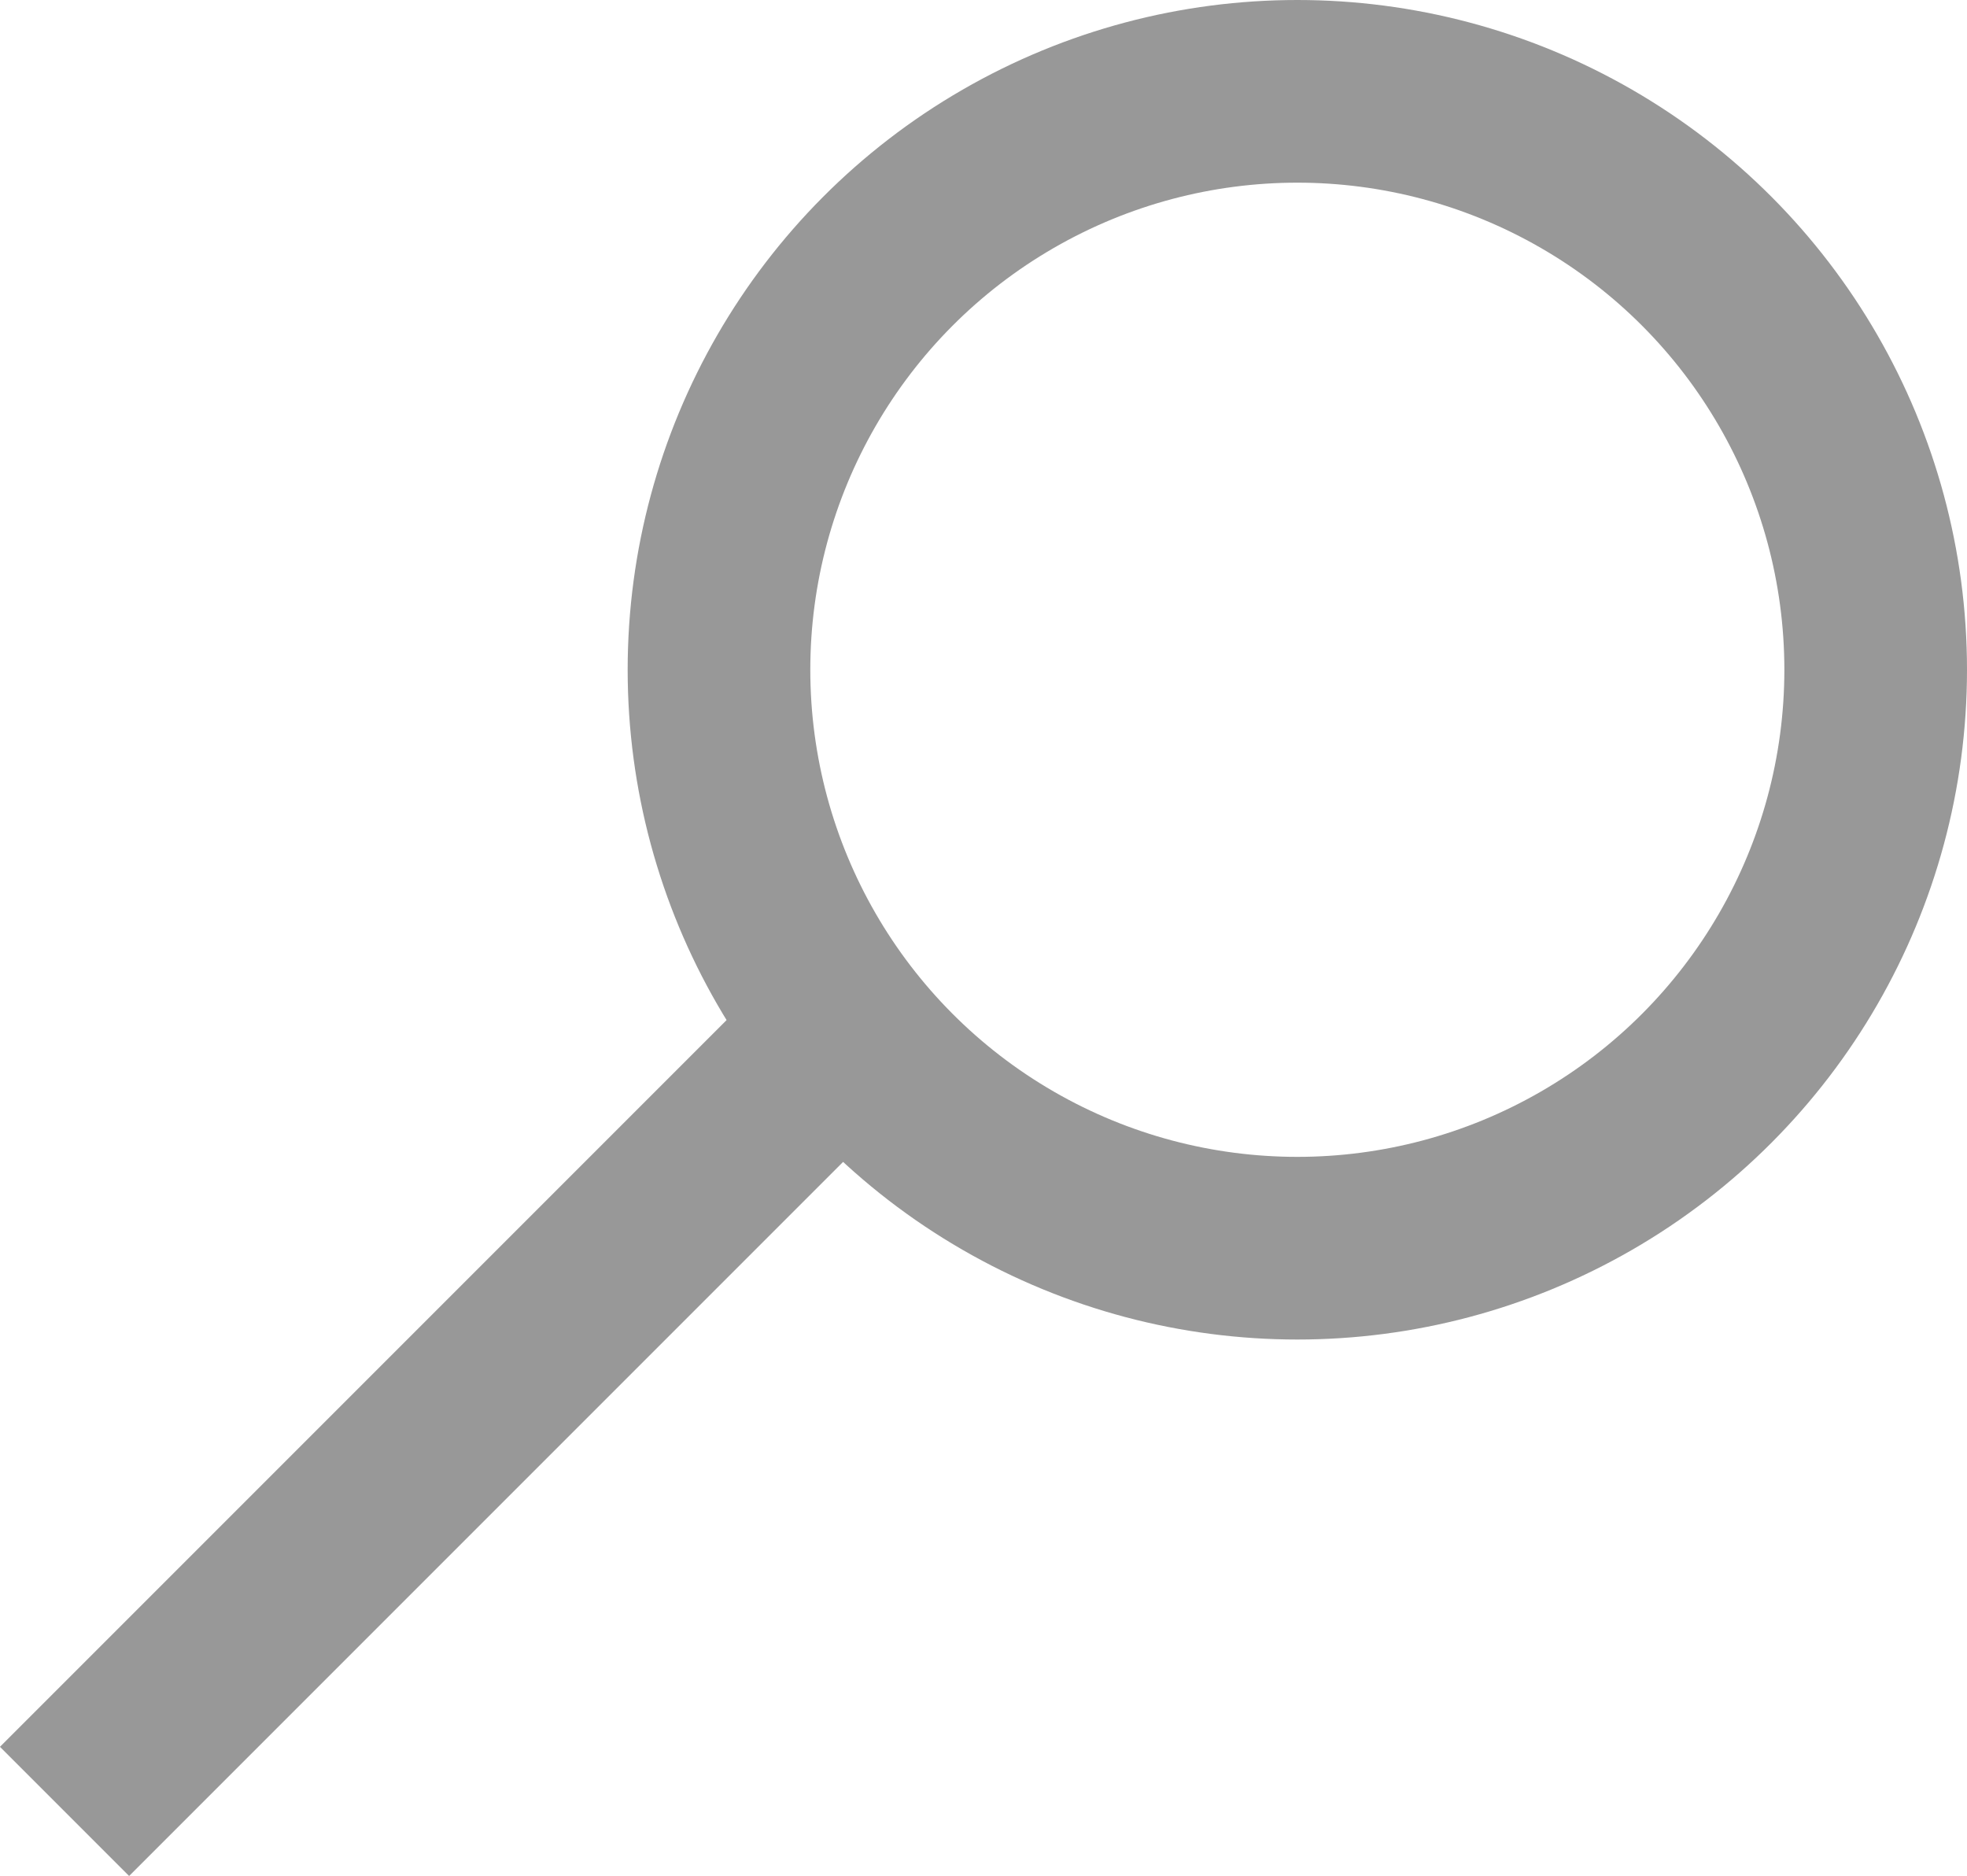 <svg xmlns="http://www.w3.org/2000/svg" viewBox="0 0 64.62 61.62"><defs><style>.cls-1{fill:none;stroke:#989898;stroke-miterlimit:10;stroke-width:6px;}</style></defs><title>search</title><g id="Layer_2" data-name="Layer 2"><g id="Layer_1-2" data-name="Layer 1"><circle class="cls-1" cx="42.62" cy="22" r="19"/><line class="cls-1" x1="27.62" y1="34" x2="2.12" y2="59.5"/></g></g></svg>